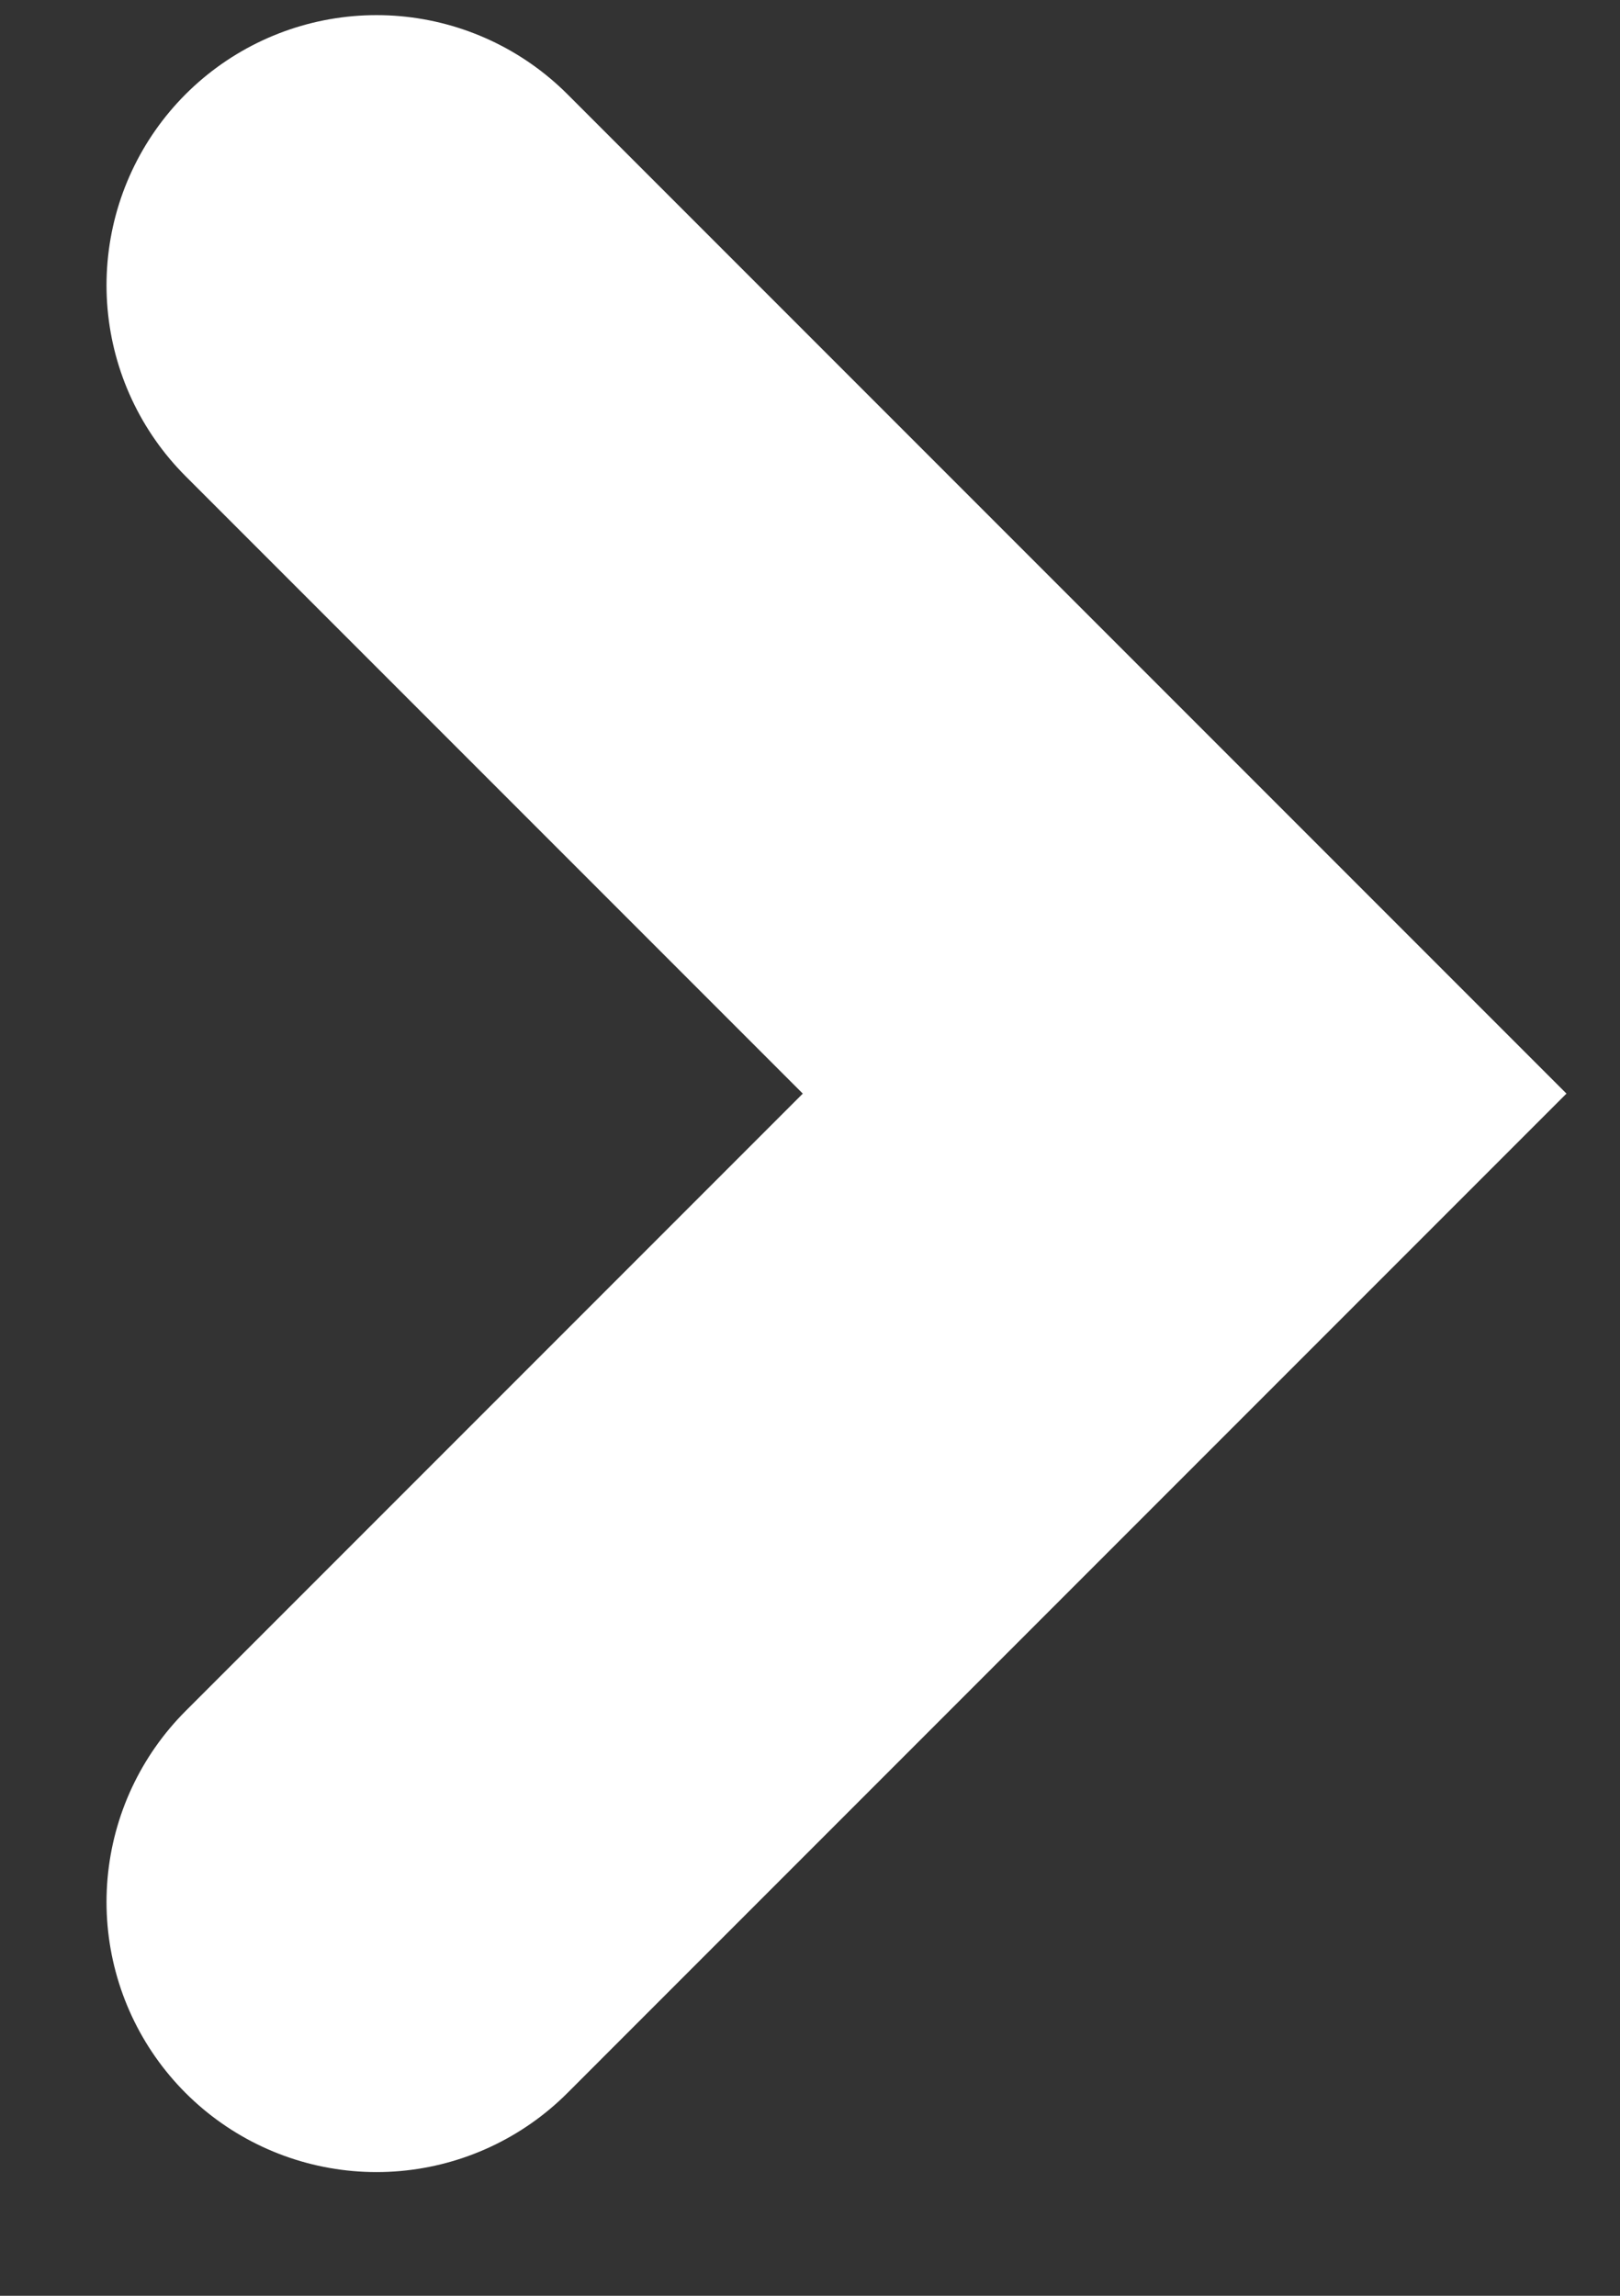 <svg width="12" height="17" viewBox="0 0 12 17" fill="none" xmlns="http://www.w3.org/2000/svg">
<rect x="0" y="0" width="12" height="17" fill="#333333" stroke="none"/>
<path d="M2.789 2.112L8.775 8.098L2.789 14.084" stroke="white" stroke-width="4" stroke-linecap="round"/>
</svg>
